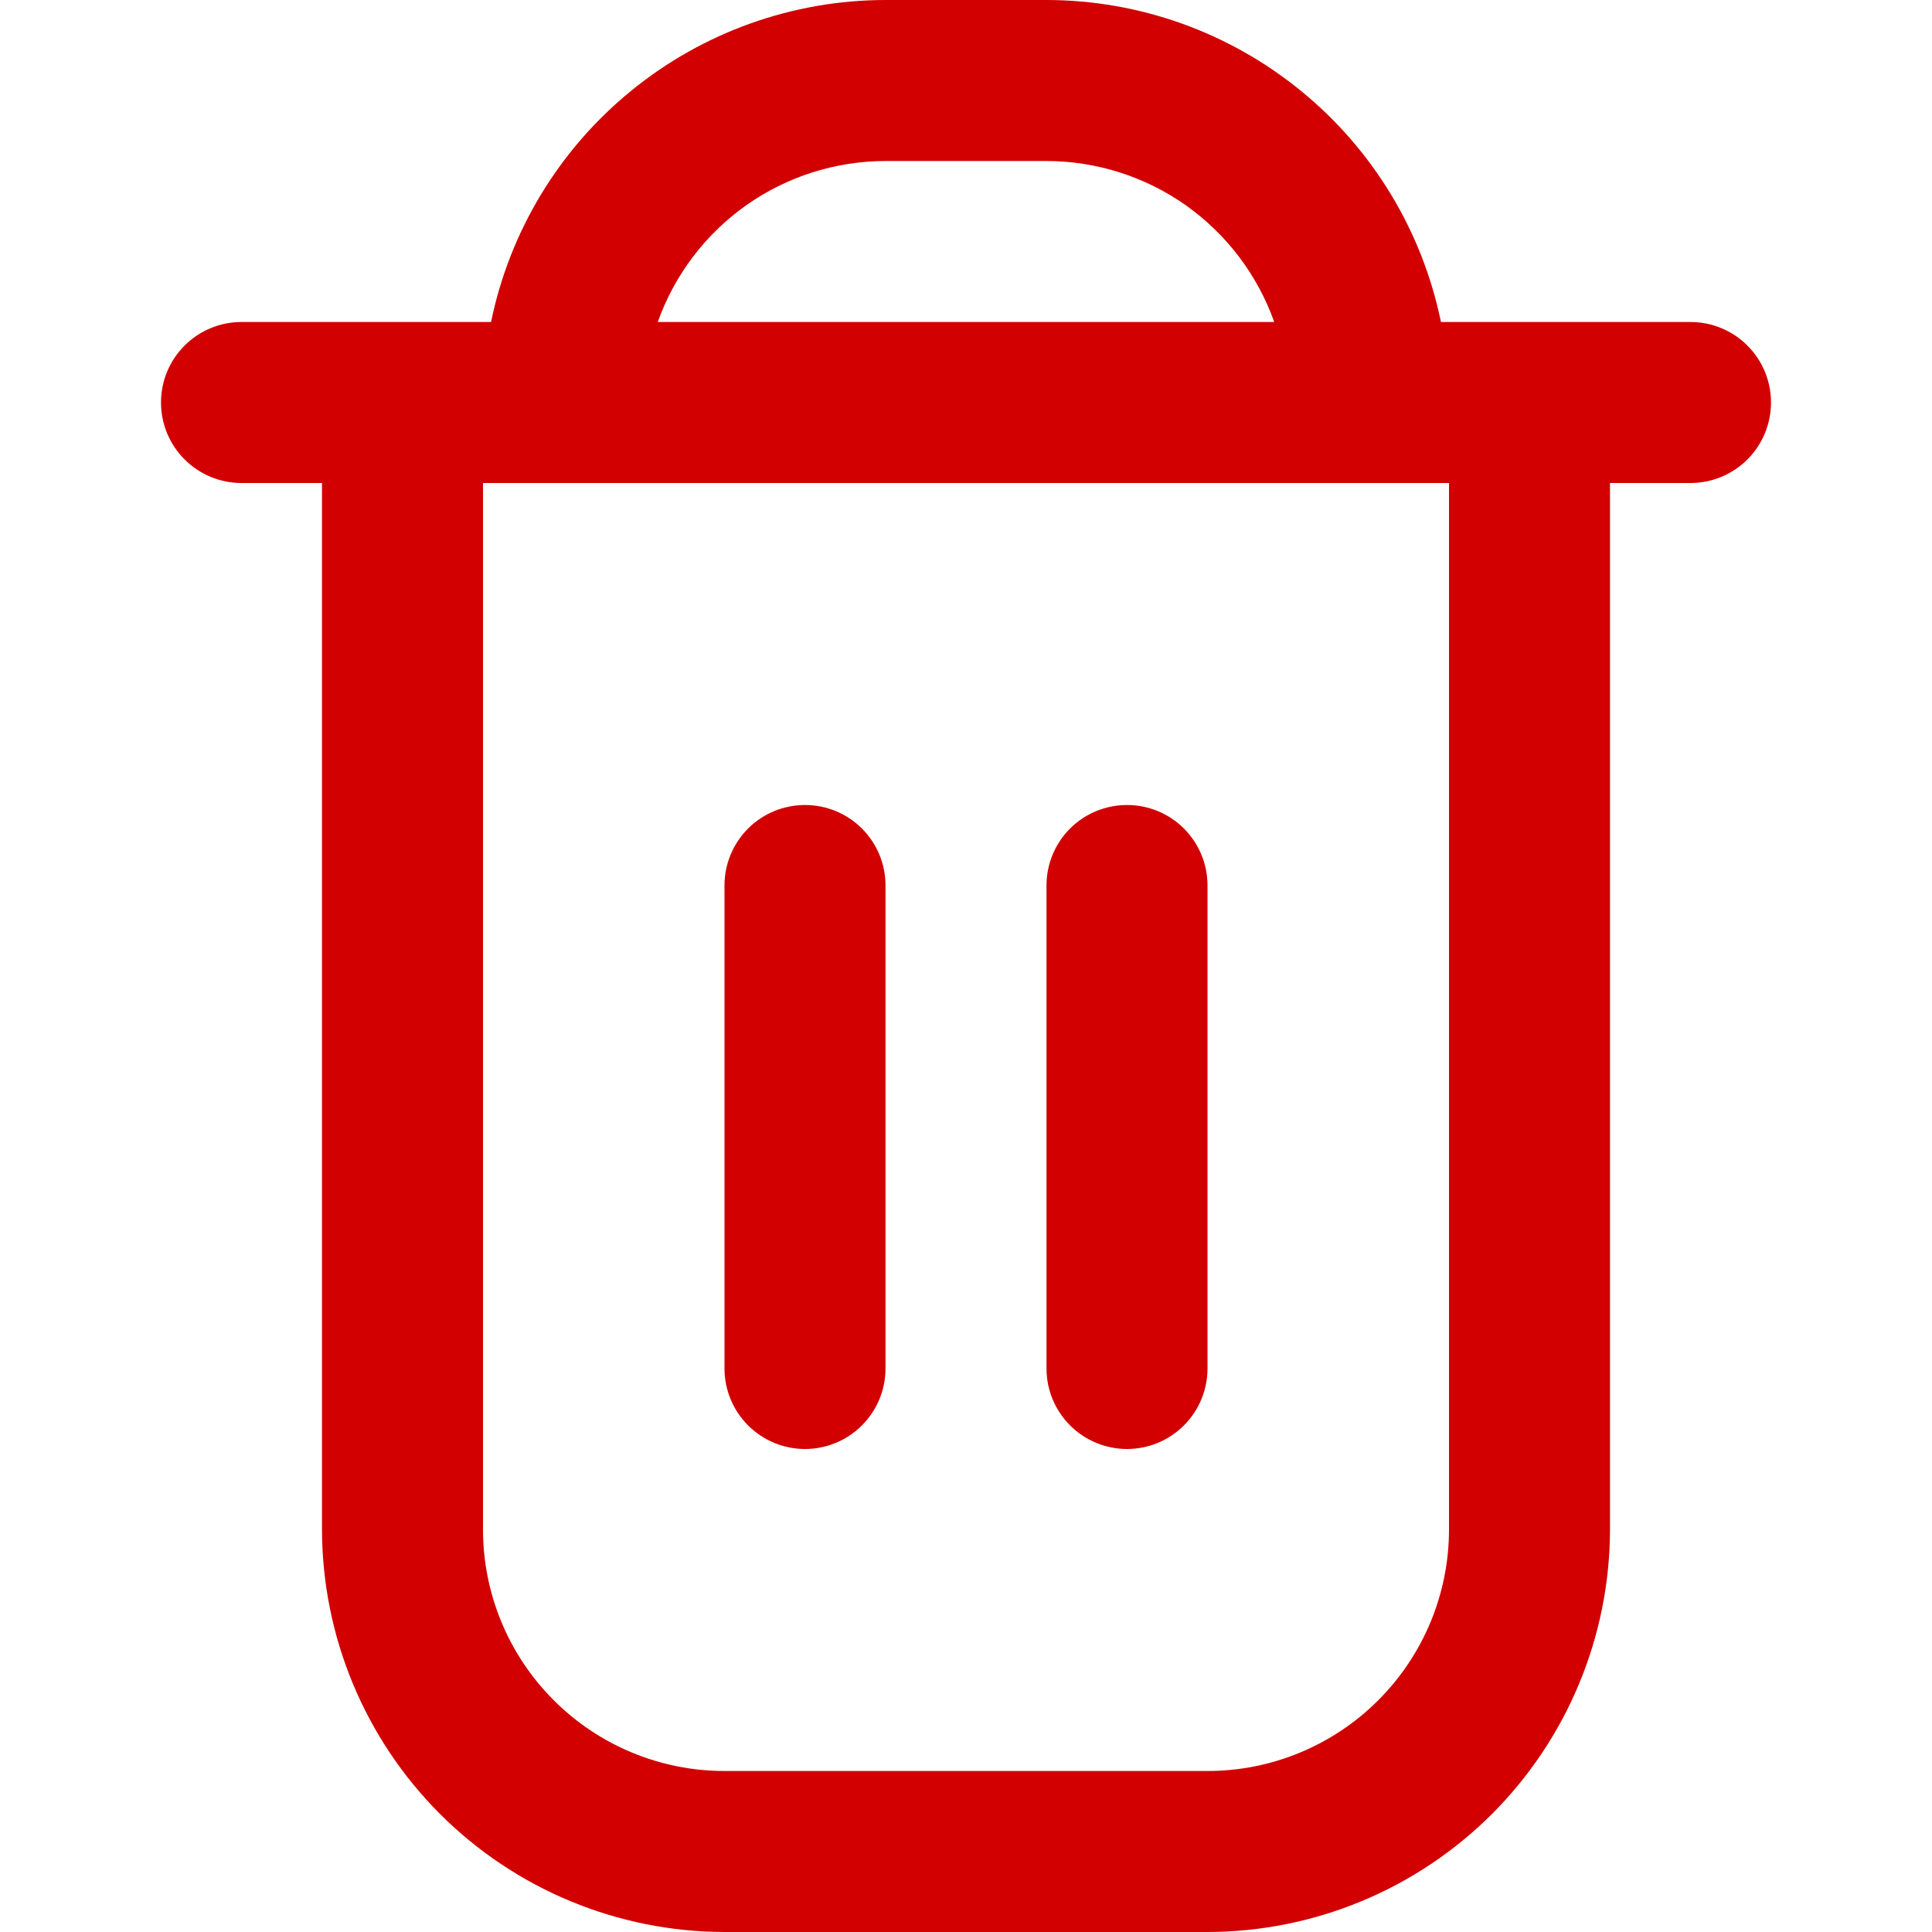 <svg width="24" height="24" viewBox="0 0 24 24" fill="none" xmlns="http://www.w3.org/2000/svg">
<g clip-path="url(#clip0_1951_10171)">
<path d="M21 4H17.9C17.668 2.871 17.054 1.857 16.161 1.129C15.269 0.4 14.152 0.001 13 0L11 0C9.848 0.001 8.731 0.4 7.839 1.129C6.946 1.857 6.332 2.871 6.1 4H3C2.735 4 2.48 4.105 2.293 4.293C2.105 4.48 2 4.735 2 5C2 5.265 2.105 5.52 2.293 5.707C2.48 5.895 2.735 6 3 6H4V19C4.002 20.326 4.529 21.596 5.466 22.534C6.404 23.471 7.674 23.998 9 24H15C16.326 23.998 17.596 23.471 18.534 22.534C19.471 21.596 19.998 20.326 20 19V6H21C21.265 6 21.52 5.895 21.707 5.707C21.895 5.52 22 5.265 22 5C22 4.735 21.895 4.48 21.707 4.293C21.52 4.105 21.265 4 21 4ZM11 2H13C13.62 2.001 14.225 2.193 14.732 2.551C15.238 2.91 15.621 3.415 15.829 4H8.171C8.379 3.415 8.762 2.91 9.268 2.551C9.775 2.193 10.38 2.001 11 2ZM18 19C18 19.796 17.684 20.559 17.121 21.121C16.559 21.684 15.796 22 15 22H9C8.204 22 7.441 21.684 6.879 21.121C6.316 20.559 6 19.796 6 19V6H18V19Z" fill="#D20000"/>
<path d="M10 18C10.265 18 10.52 17.894 10.707 17.707C10.895 17.519 11 17.265 11 17V10.999C11 10.734 10.895 10.48 10.707 10.292C10.52 10.105 10.265 10 10 10C9.735 10 9.48 10.105 9.293 10.292C9.105 10.48 9 10.734 9 10.999V17C9 17.265 9.105 17.519 9.293 17.707C9.48 17.894 9.735 18 10 18Z" fill="#D20000"/>
<path d="M14 18C14.265 18 14.52 17.894 14.707 17.707C14.895 17.519 15 17.265 15 17V10.999C15 10.734 14.895 10.48 14.707 10.292C14.52 10.105 14.265 10 14 10C13.735 10 13.48 10.105 13.293 10.292C13.105 10.48 13 10.734 13 10.999V17C13 17.265 13.105 17.519 13.293 17.707C13.48 17.894 13.735 18 14 18Z" fill="#D20000"/>
</g>
<defs>
<clipPath id="clip0_1951_10171">
<rect width="24" height="24" fill="white"/>
</clipPath>
</defs>
</svg>
